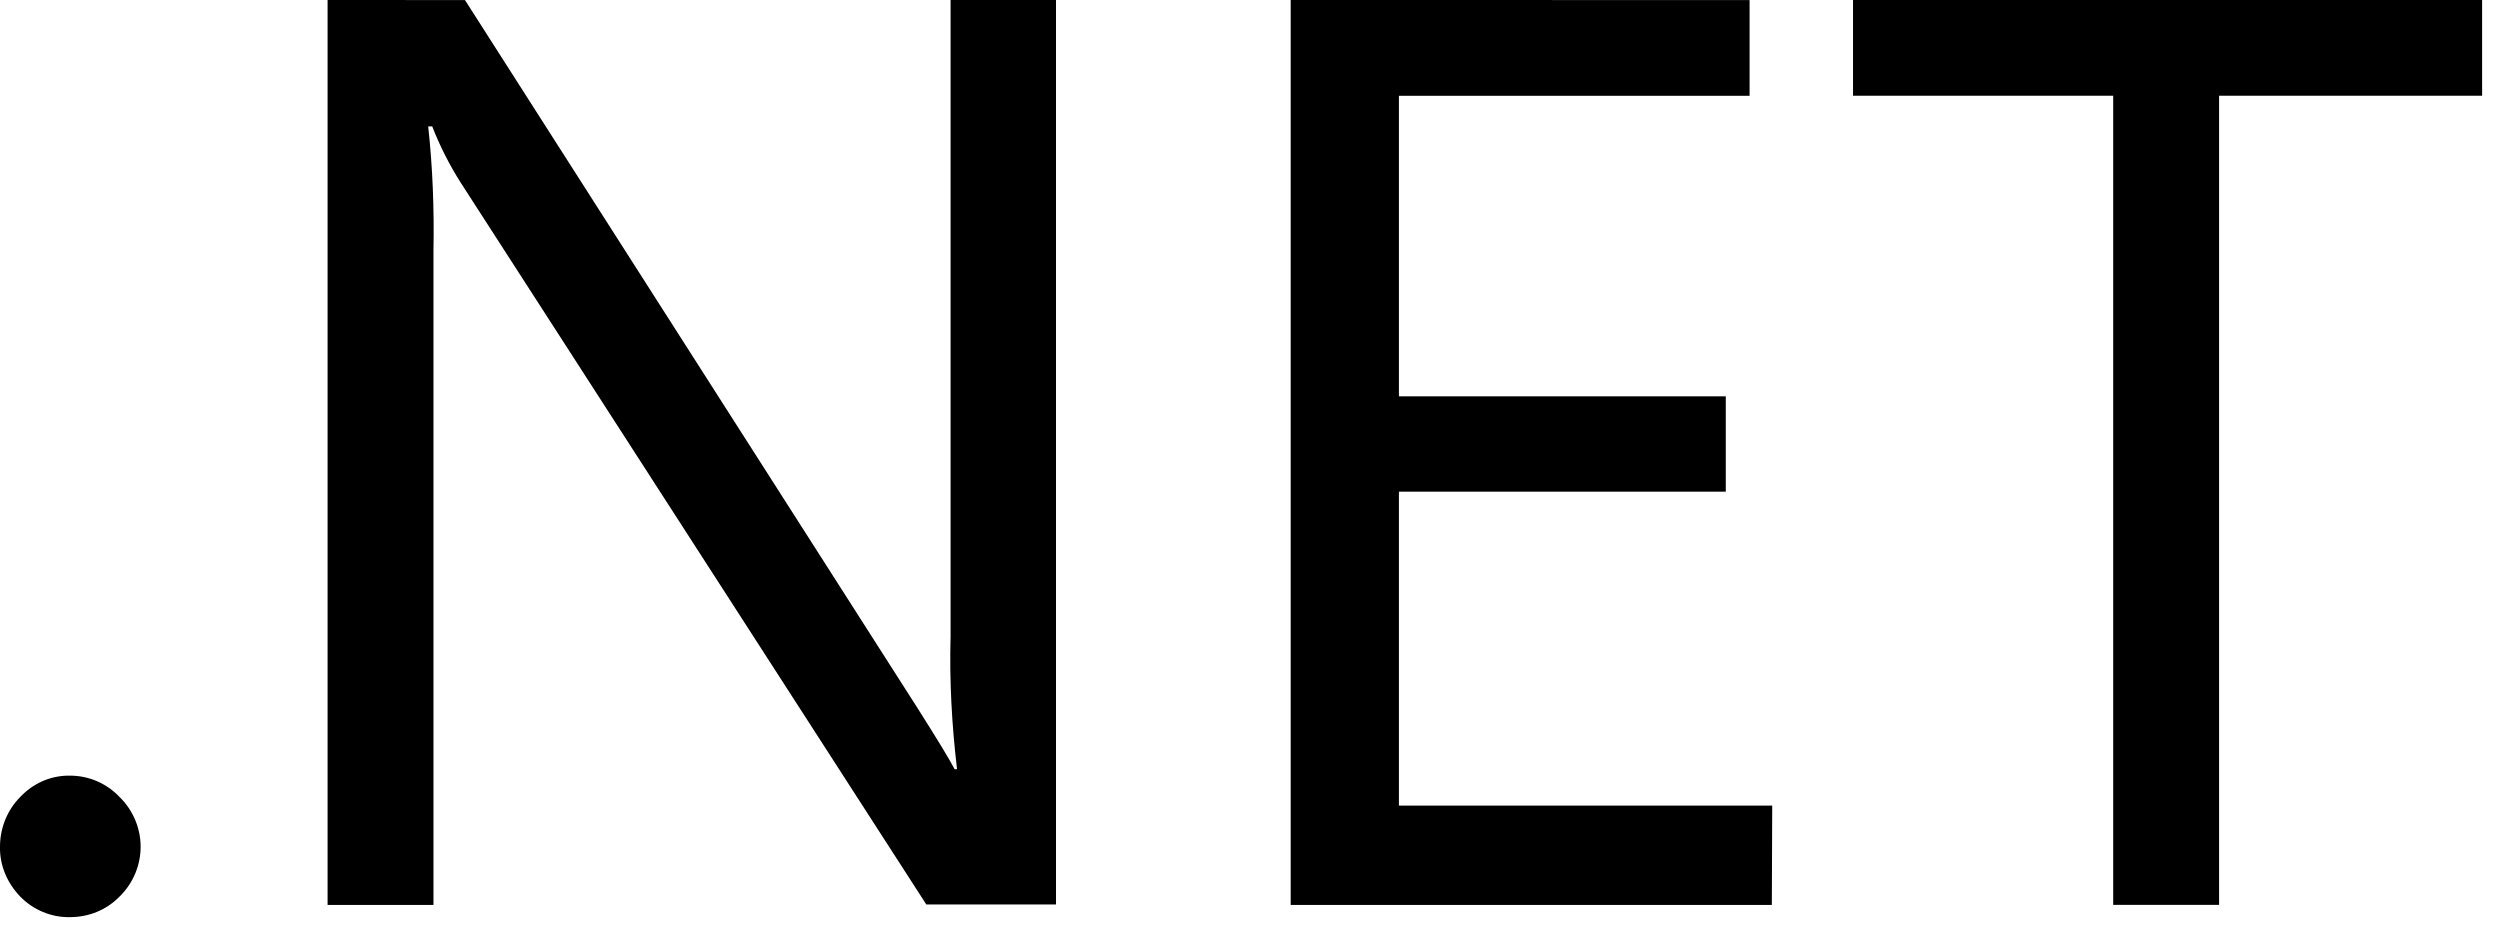 <svg fill="none" height="34" viewBox="0 0 90 34" width="90" xmlns="http://www.w3.org/2000/svg"><path d="m11.793 0v32.578h3.812v-23.562c.028-1.483-.028-2.982-.19-4.465h.145c.277.712.625 1.396 1.033 2.036l16.754 25.974h4.669v-32.561h-3.795v22.905c-.045 1.6.045 3.2.232 4.786h-.087c-.204-.394-.653-1.12-1.323-2.181l-16.304-25.508zm34.672 0v32.578h17.321l.014-3.577h-13.439v-11.301h11.767v-3.432h-11.767v-10.82h12.624v-3.446zm20.244 0v3.446h9.366v29.129h3.812v-29.129h9.469v-3.446zm-64.282 27.923c-.639.014-1.251.29-1.701.771-.466.466-.726 1.12-.726 1.79-.014.67.262 1.31.726 1.79.464.48 1.12.757 1.79.743.684 0 1.324-.262 1.79-.743.48-.466.757-1.12.757-1.79s-.276-1.324-.757-1.79c-.466-.494-1.106-.771-1.79-.771-.028 0-.061 0-.089 0z" fill="#000"/></svg>